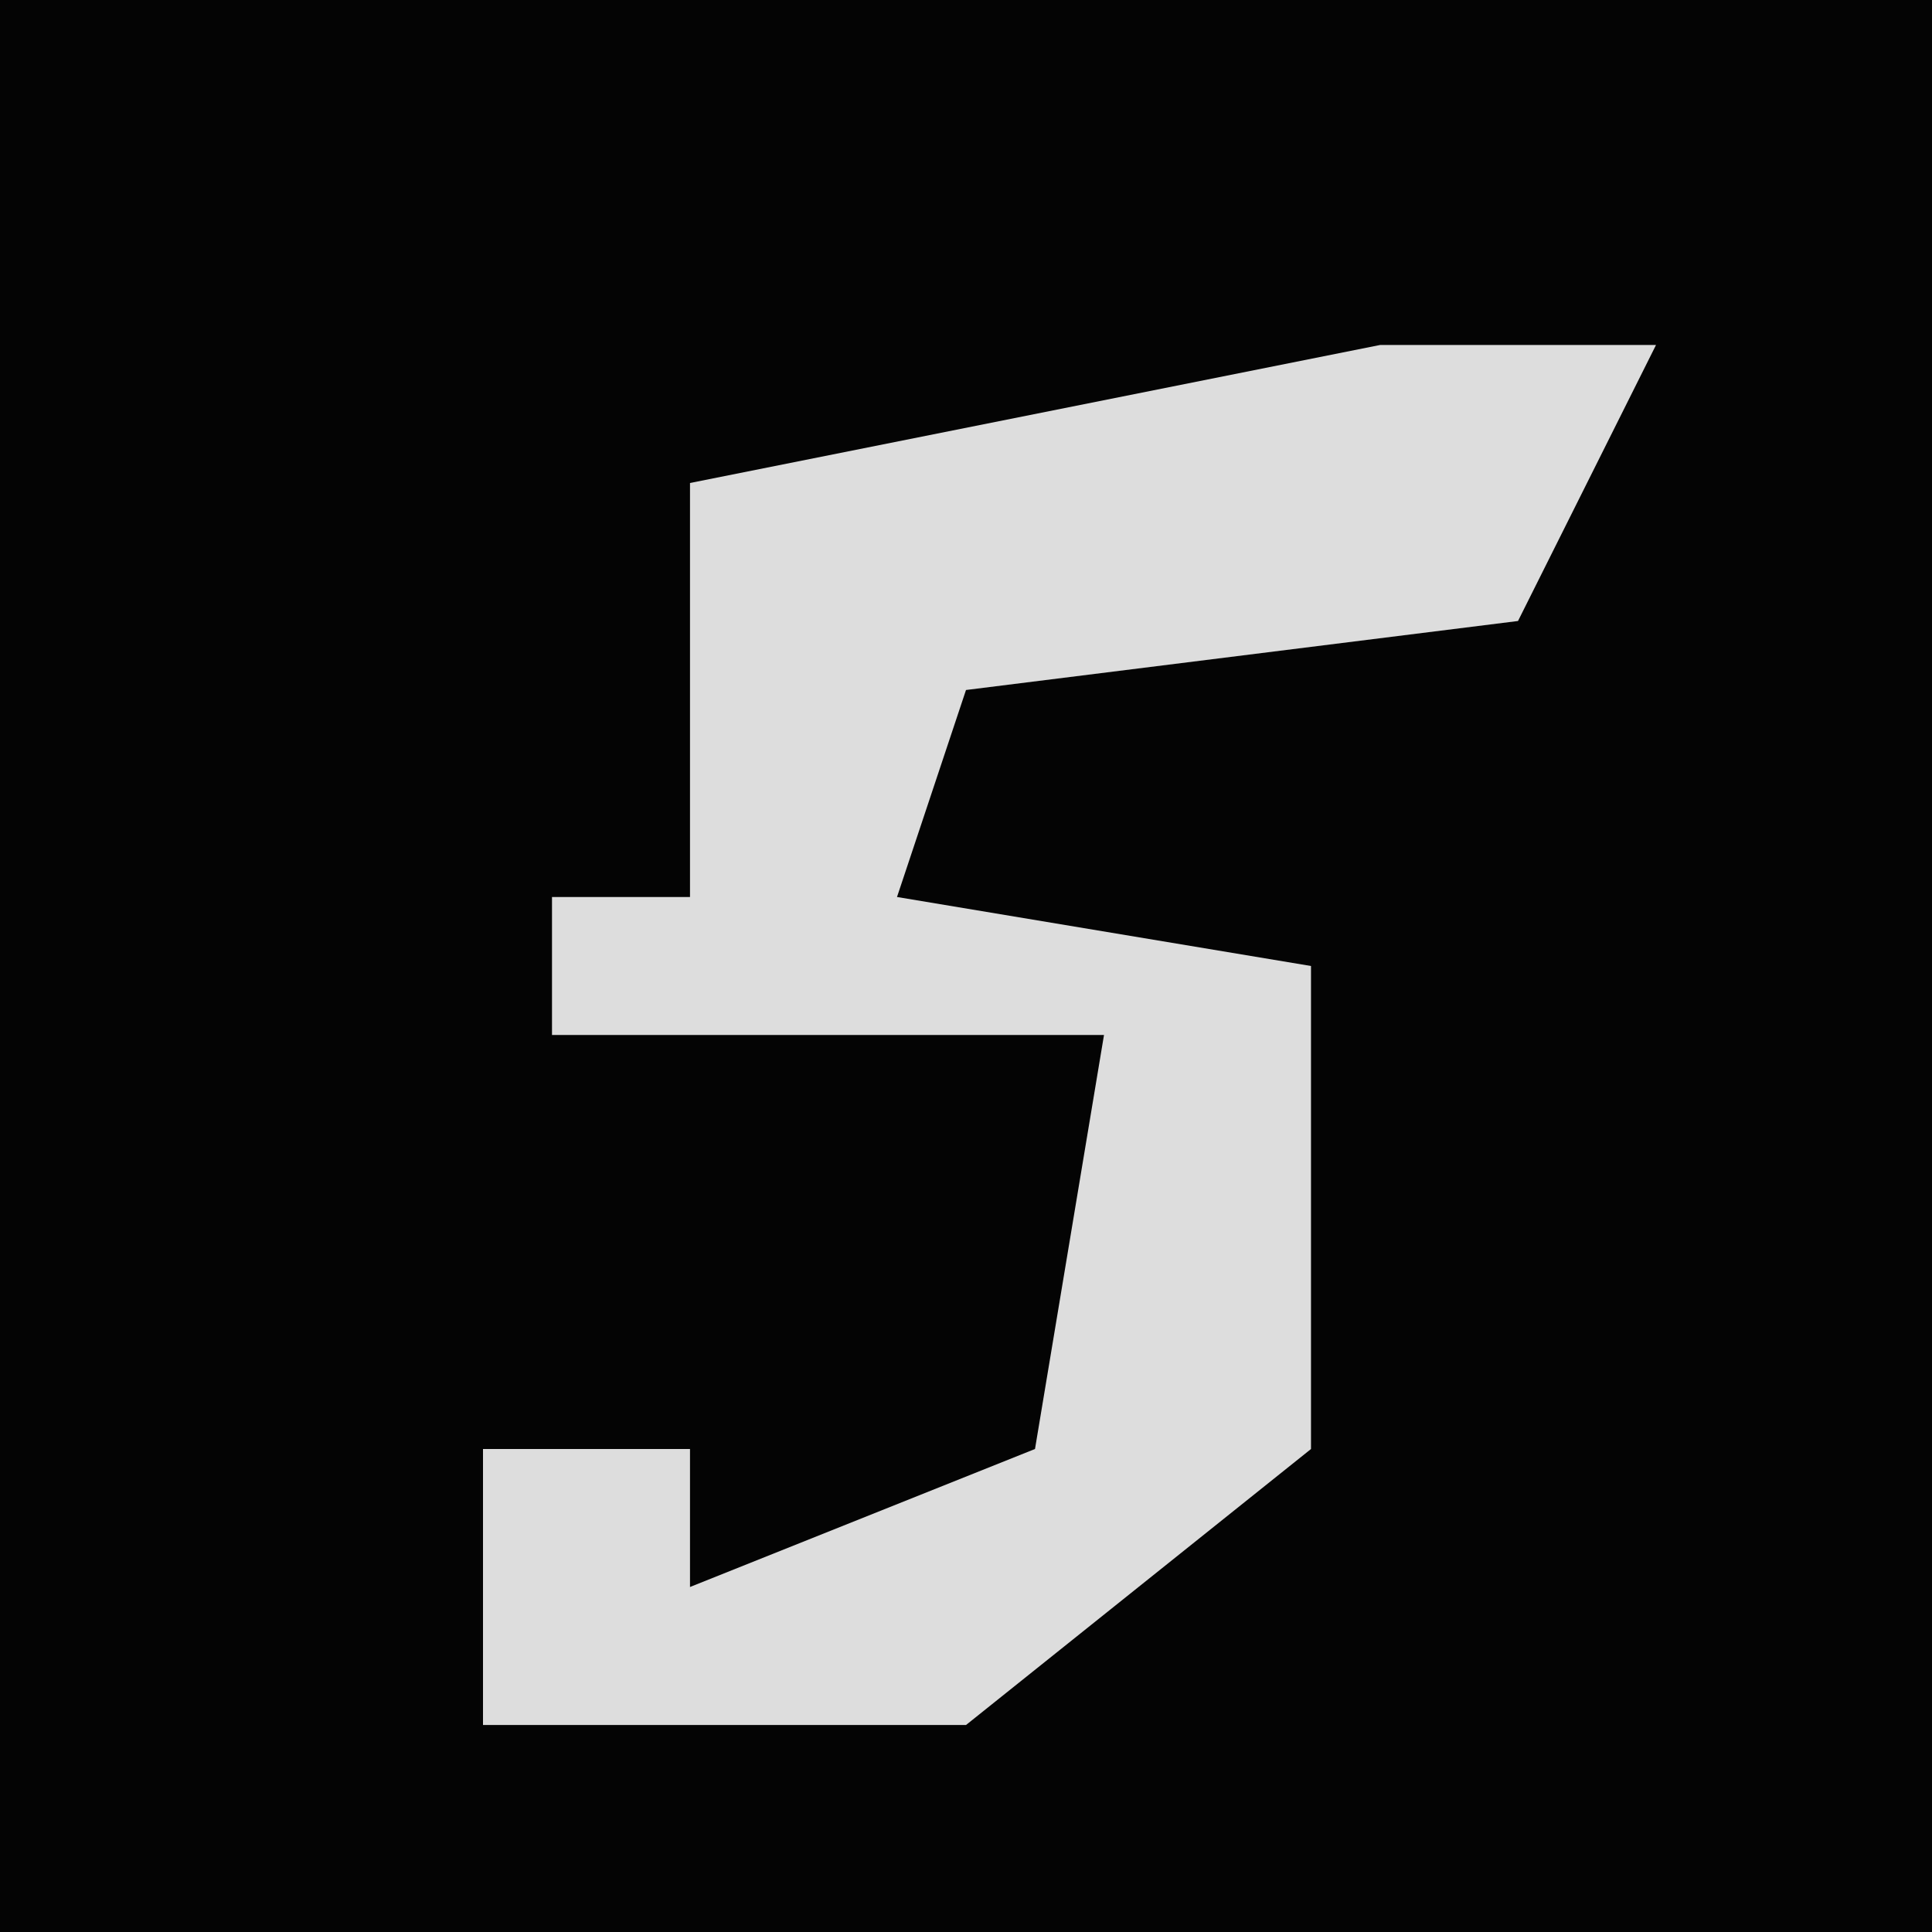 <?xml version="1.0" encoding="UTF-8"?>
<svg version="1.1" xmlns="http://www.w3.org/2000/svg" width="28" height="28">
<path d="M0,0 L28,0 L28,28 L0,28 Z " fill="#040404" transform="translate(0,0)"/>
<path d="M0,0 L4,0 L2,4 L-6,5 L-7,8 L-1,9 L-1,16 L-6,20 L-13,20 L-13,16 L-10,16 L-10,18 L-5,16 L-4,10 L-12,10 L-12,8 L-10,8 L-10,4 L-10,2 Z " fill="#DDDDDD" transform="translate(20,5)"/>
</svg>
